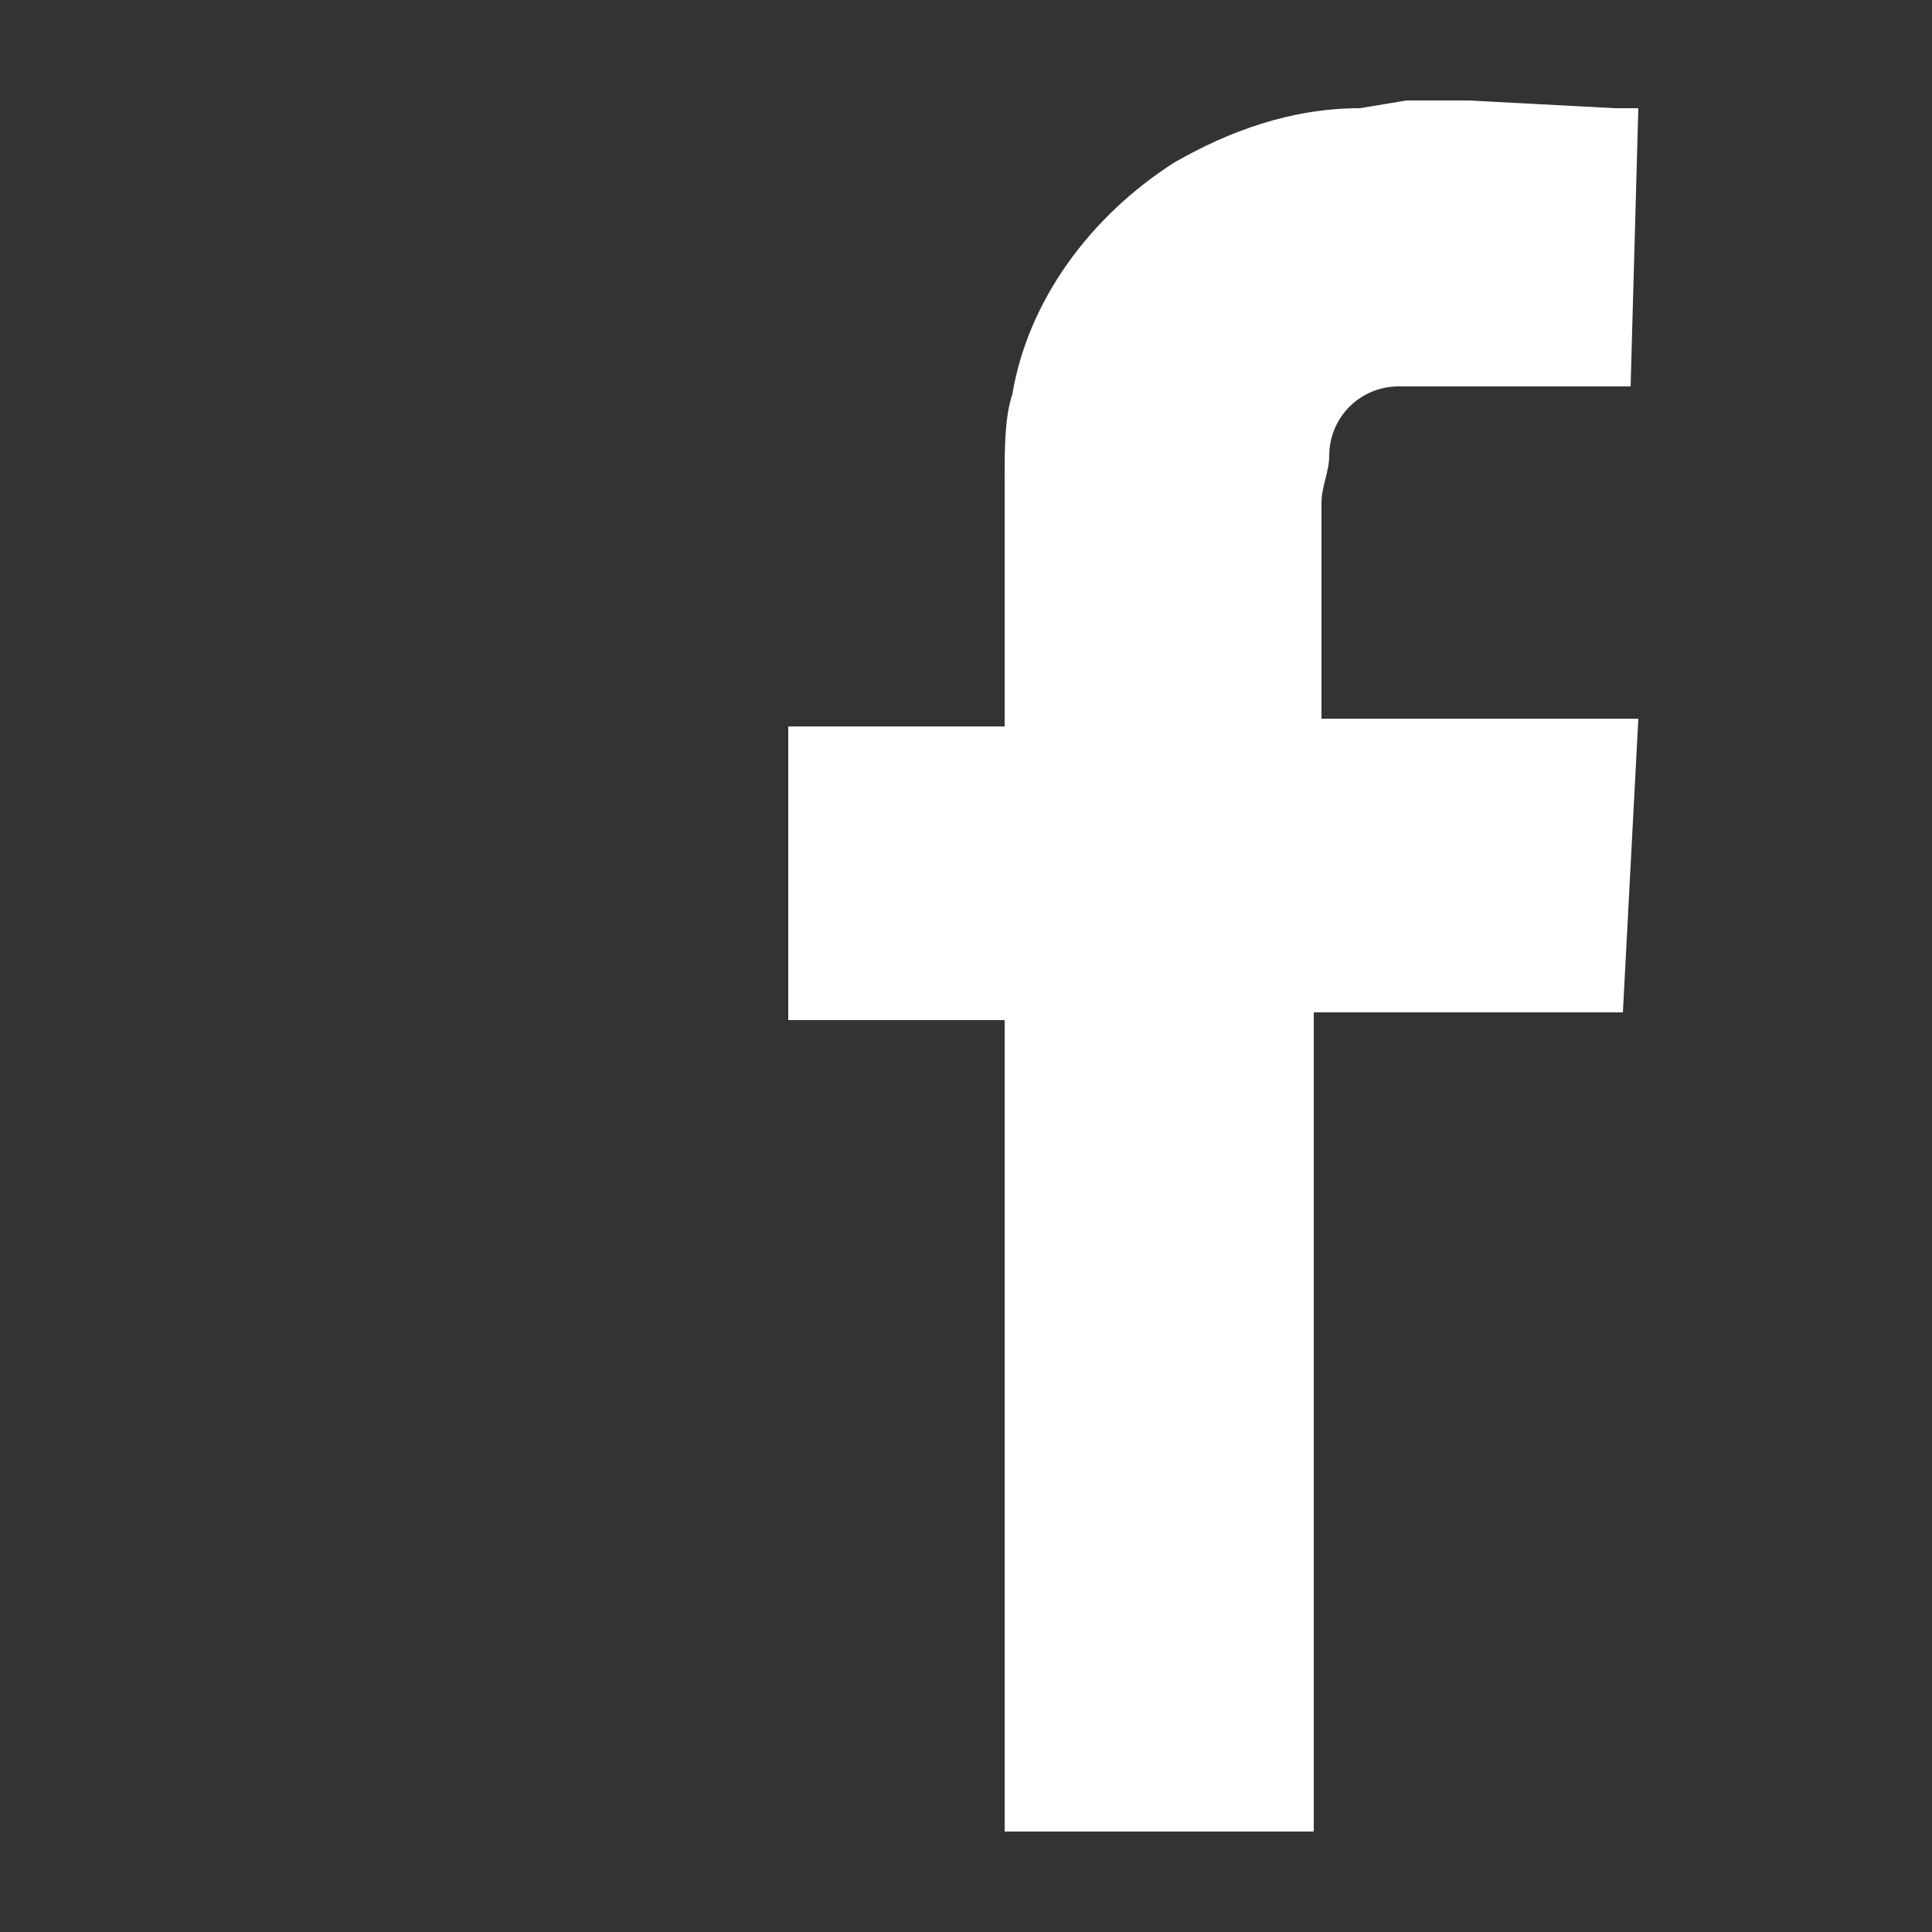 <?xml version="1.0" encoding="utf-8"?>
<!-- Generator: Adobe Illustrator 21.0.2, SVG Export Plug-In . SVG Version: 6.00 Build 0)  -->
<!DOCTYPE svg PUBLIC "-//W3C//DTD SVG 1.1//EN" "http://www.w3.org/Graphics/SVG/1.1/DTD/svg11.dtd">
<svg version="1.1" id="Layer_1" xmlns="http://www.w3.org/2000/svg" xmlns:xlink="http://www.w3.org/1999/xlink" x="0px" y="0px"
	 viewBox="0 0 25 25" style="enable-background:new 0 0 25 25;" xml:space="preserve">
<rect x="0" y="0" width="25" height="25" fill="#333333" stroke="none"/>
<style type="text/css">
	.st0{fill:#FFFFFF;}
</style>
<title>facebook</title>
<g id="nFaN66.tif">
	<path class="st0" d="M18.2,1.3H19l1.9,0.1h0.3L21.1,5h-2.4c-0.2,0-0.4,0-0.6,0c-0.5,0-0.9,0.4-0.9,0.9c0,0.2-0.1,0.4-0.1,0.6
		c0,0.9,0,1.8,0,2.7c0,0,0,0.1,0,0.1h4.1L21,13.1h-4v10.6h-4V13.2h-2.8V9.4H13V9.3c0-1,0-2,0-3.1c0-0.4,0-0.8,0.1-1.1
		c0.2-1.2,1-2.3,2.1-3c0.7-0.4,1.5-0.7,2.4-0.7L18.2,1.3z"/>
</g>
</svg>
